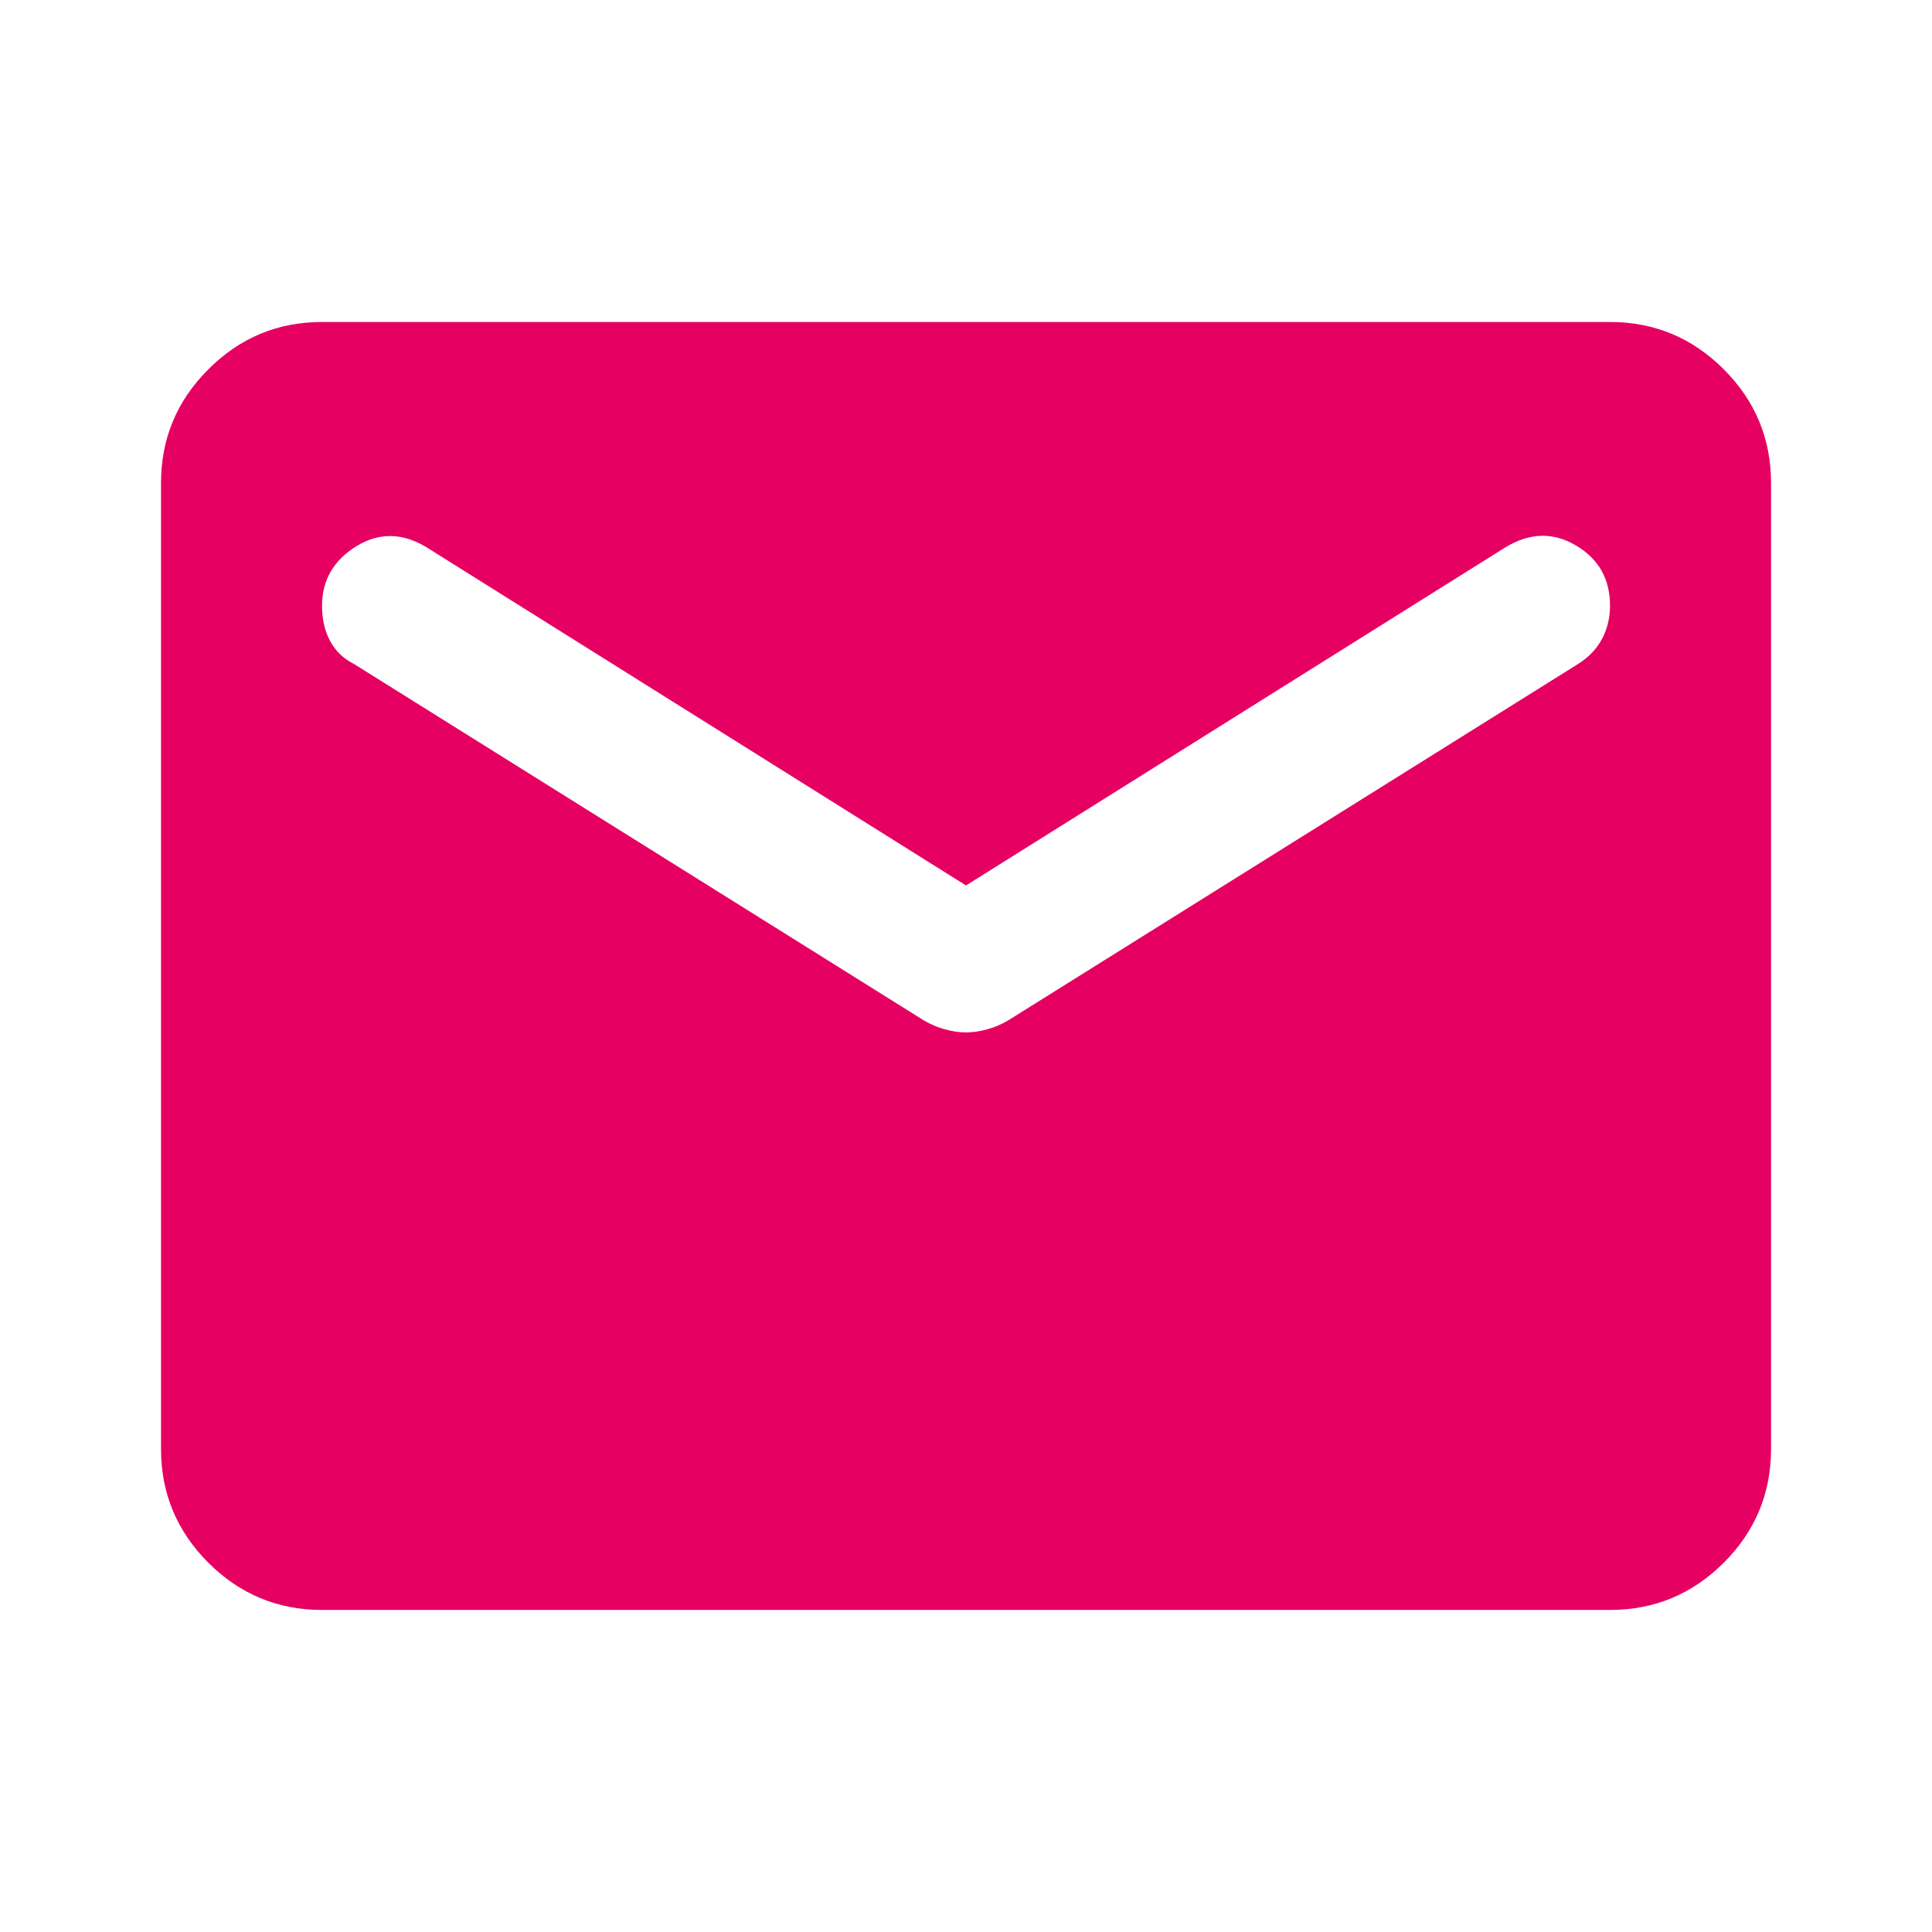 <svg width="32" height="32" viewBox="0 0 32 32" fill="none" xmlns="http://www.w3.org/2000/svg">
<path d="M5.334 26.666C4.6 26.666 3.973 26.405 3.451 25.884C2.928 25.361 2.667 24.733 2.667 24V8C2.667 7.266 2.928 6.639 3.451 6.117C3.973 5.594 4.6 5.333 5.334 5.333H26.667C27.4 5.333 28.028 5.594 28.551 6.117C29.073 6.639 29.334 7.266 29.334 8V24C29.334 24.733 29.073 25.361 28.551 25.884C28.028 26.405 27.4 26.666 26.667 26.666H5.334ZM16 17.1C16.111 17.1 16.228 17.083 16.35 17.049C16.472 17.016 16.589 16.966 16.7 16.9L26.134 11C26.311 10.889 26.445 10.75 26.534 10.584C26.622 10.416 26.667 10.233 26.667 10.033C26.667 9.589 26.478 9.255 26.1 9.033C25.723 8.811 25.334 8.822 24.934 9.066L16 14.666L7.067 9.066C6.667 8.822 6.278 8.816 5.9 9.049C5.523 9.283 5.334 9.611 5.334 10.033C5.334 10.255 5.378 10.449 5.467 10.616C5.556 10.783 5.689 10.911 5.867 11L15.3 16.9C15.411 16.966 15.528 17.016 15.651 17.049C15.773 17.083 15.889 17.1 16 17.1Z" fill="#E60062"/>
</svg>
